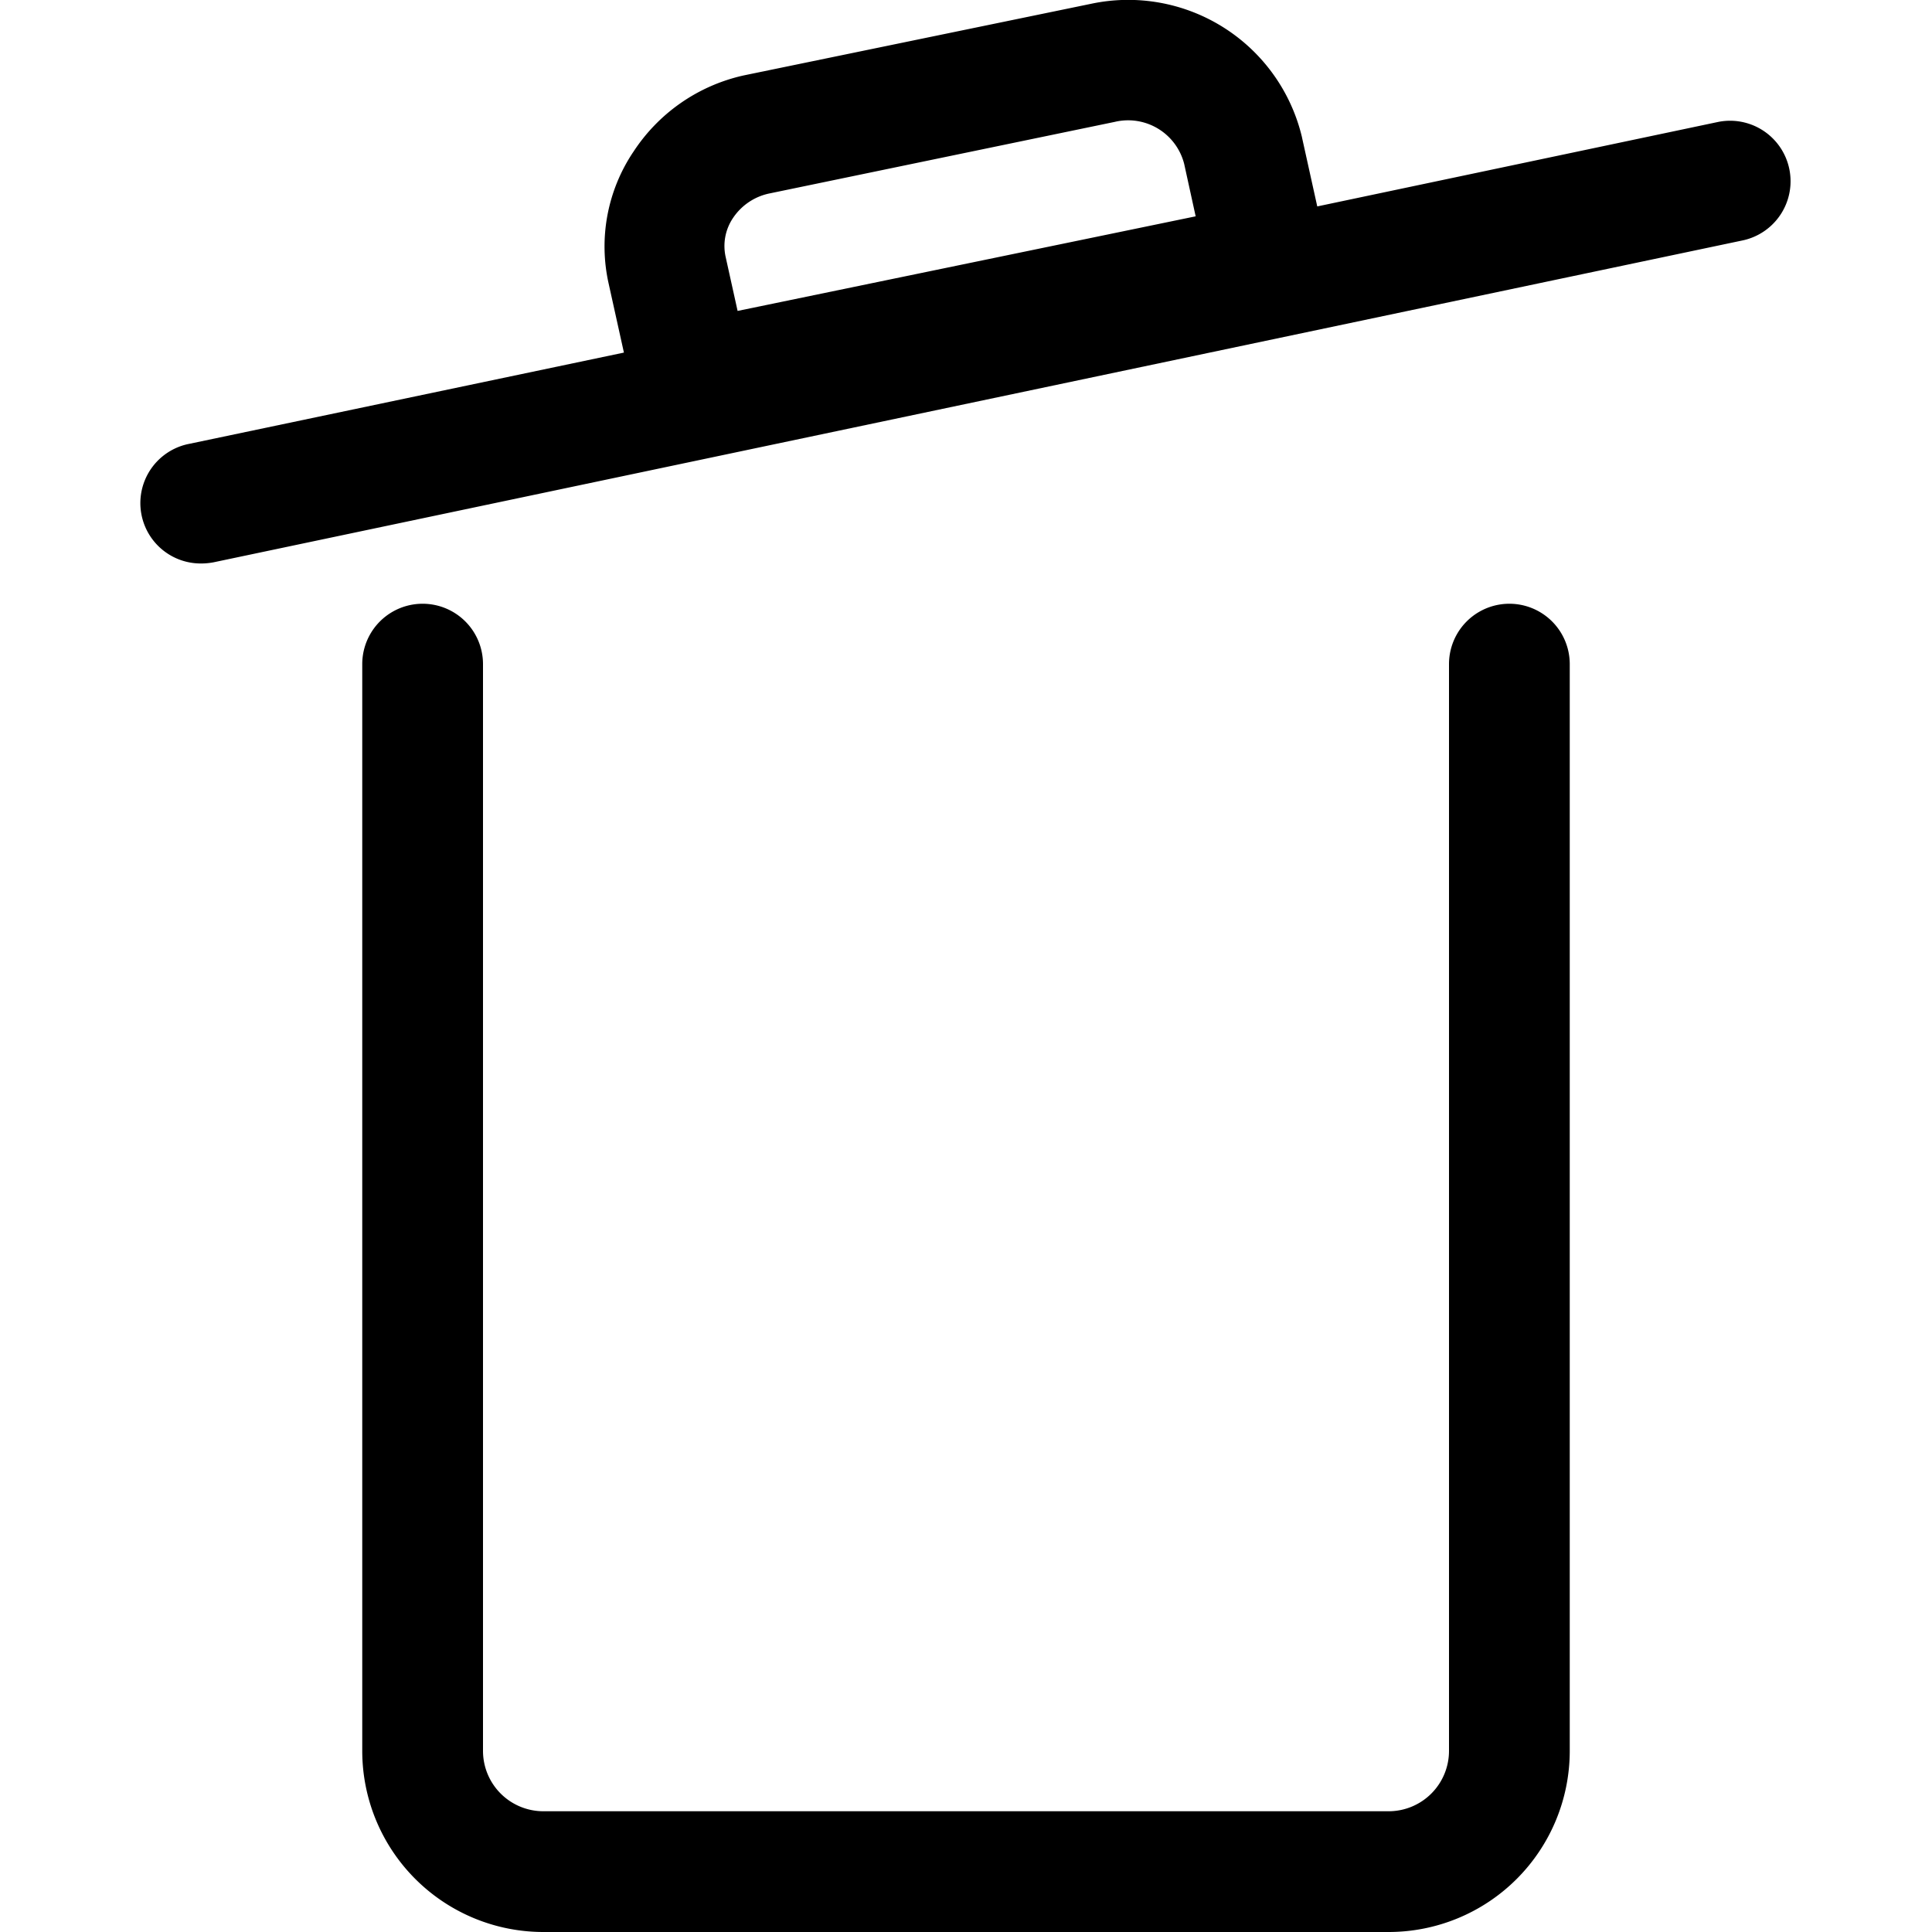 <svg xmlns="http://www.w3.org/2000/svg" width="32" height="32"><path d="M23 32H9a3 3 0 0 1-3-3V11a1 1 0 0 1 2 0v18a1 1 0 0 0 1 1h14a1 1 0 0 0 1-1V11a1 1 0 0 1 2 0v18a3 3 0 0 1-3 3zm5.873-28.02L3.54 9.313c-.062.012-.133.02-.206.02h-.008a1 1 0 0 1-.205-1.979l.006-.001 7.207-1.513-.253-1.143a2.812 2.812 0 0 1 .406-2.177l-.006.01a2.942 2.942 0 0 1 1.834-1.28l.019-.004L18.071.063a2.958 2.958 0 0 1 3.493 2.206l.004.02.25 1.13 6.643-1.4a1.002 1.002 0 0 1 .421 1.959l-.007.001zm-16.853.28l.197.89 7.587-1.567-.19-.867a.958.958 0 0 0-1.143-.699l.006-.001-5.727 1.187a.958.958 0 0 0-.608.406l-.002.003a.83.83 0 0 0-.119.652l-.001-.006z"/></svg>